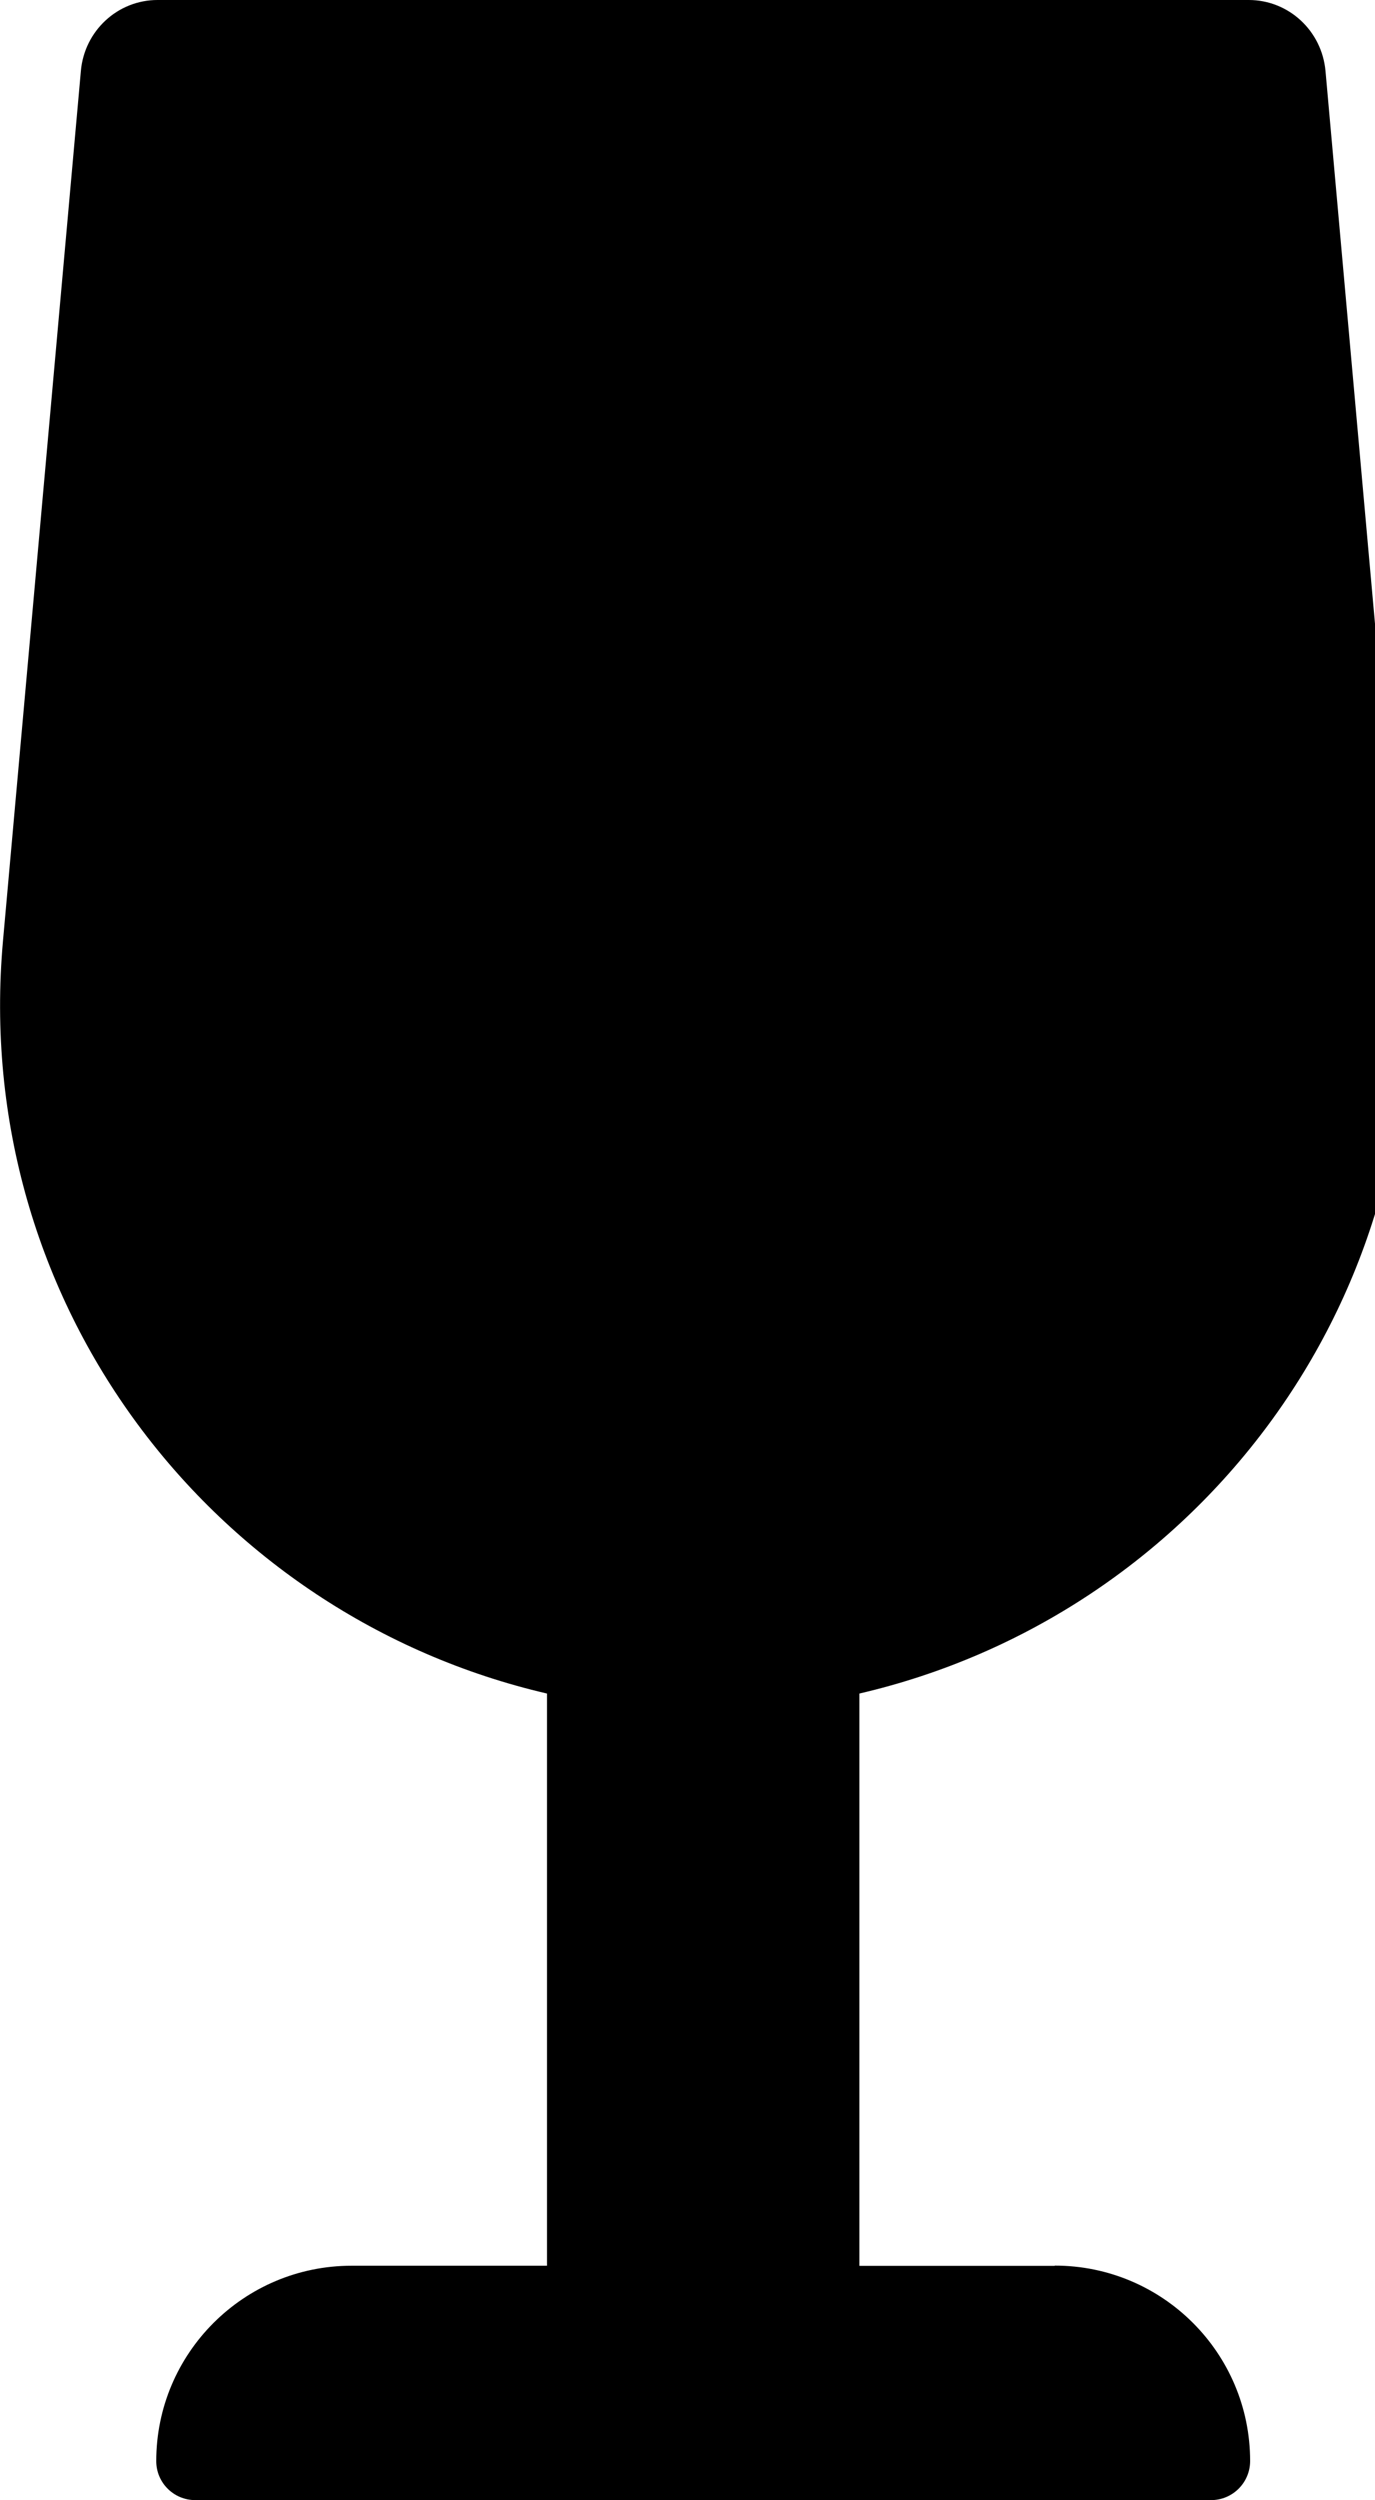 <!-- Generated by IcoMoon.io -->
<svg version="1.1" xmlns="http://www.w3.org/2000/svg" width="11" height="20" viewBox="0 0 11 20">
<title>wine-glass</title>
<path d="M8.438 18.125h-1.563v-4.578c2.675-0.621 4.611-3.121 4.352-6.022l-0.623-6.957c-0.029-0.322-0.295-0.568-0.614-0.568h-8.73c-0.318 0-0.585 0.246-0.613 0.568l-0.623 6.957c-0.26 2.9 1.677 5.401 4.352 6.022v4.577h-1.563c-0.863 0-1.563 0.7-1.563 1.563 0 0.173 0.14 0.312 0.313 0.312h8.125c0.173 0 0.313-0.14 0.313-0.313 0-0.863-0.7-1.563-1.563-1.563z"></path>
</svg>
